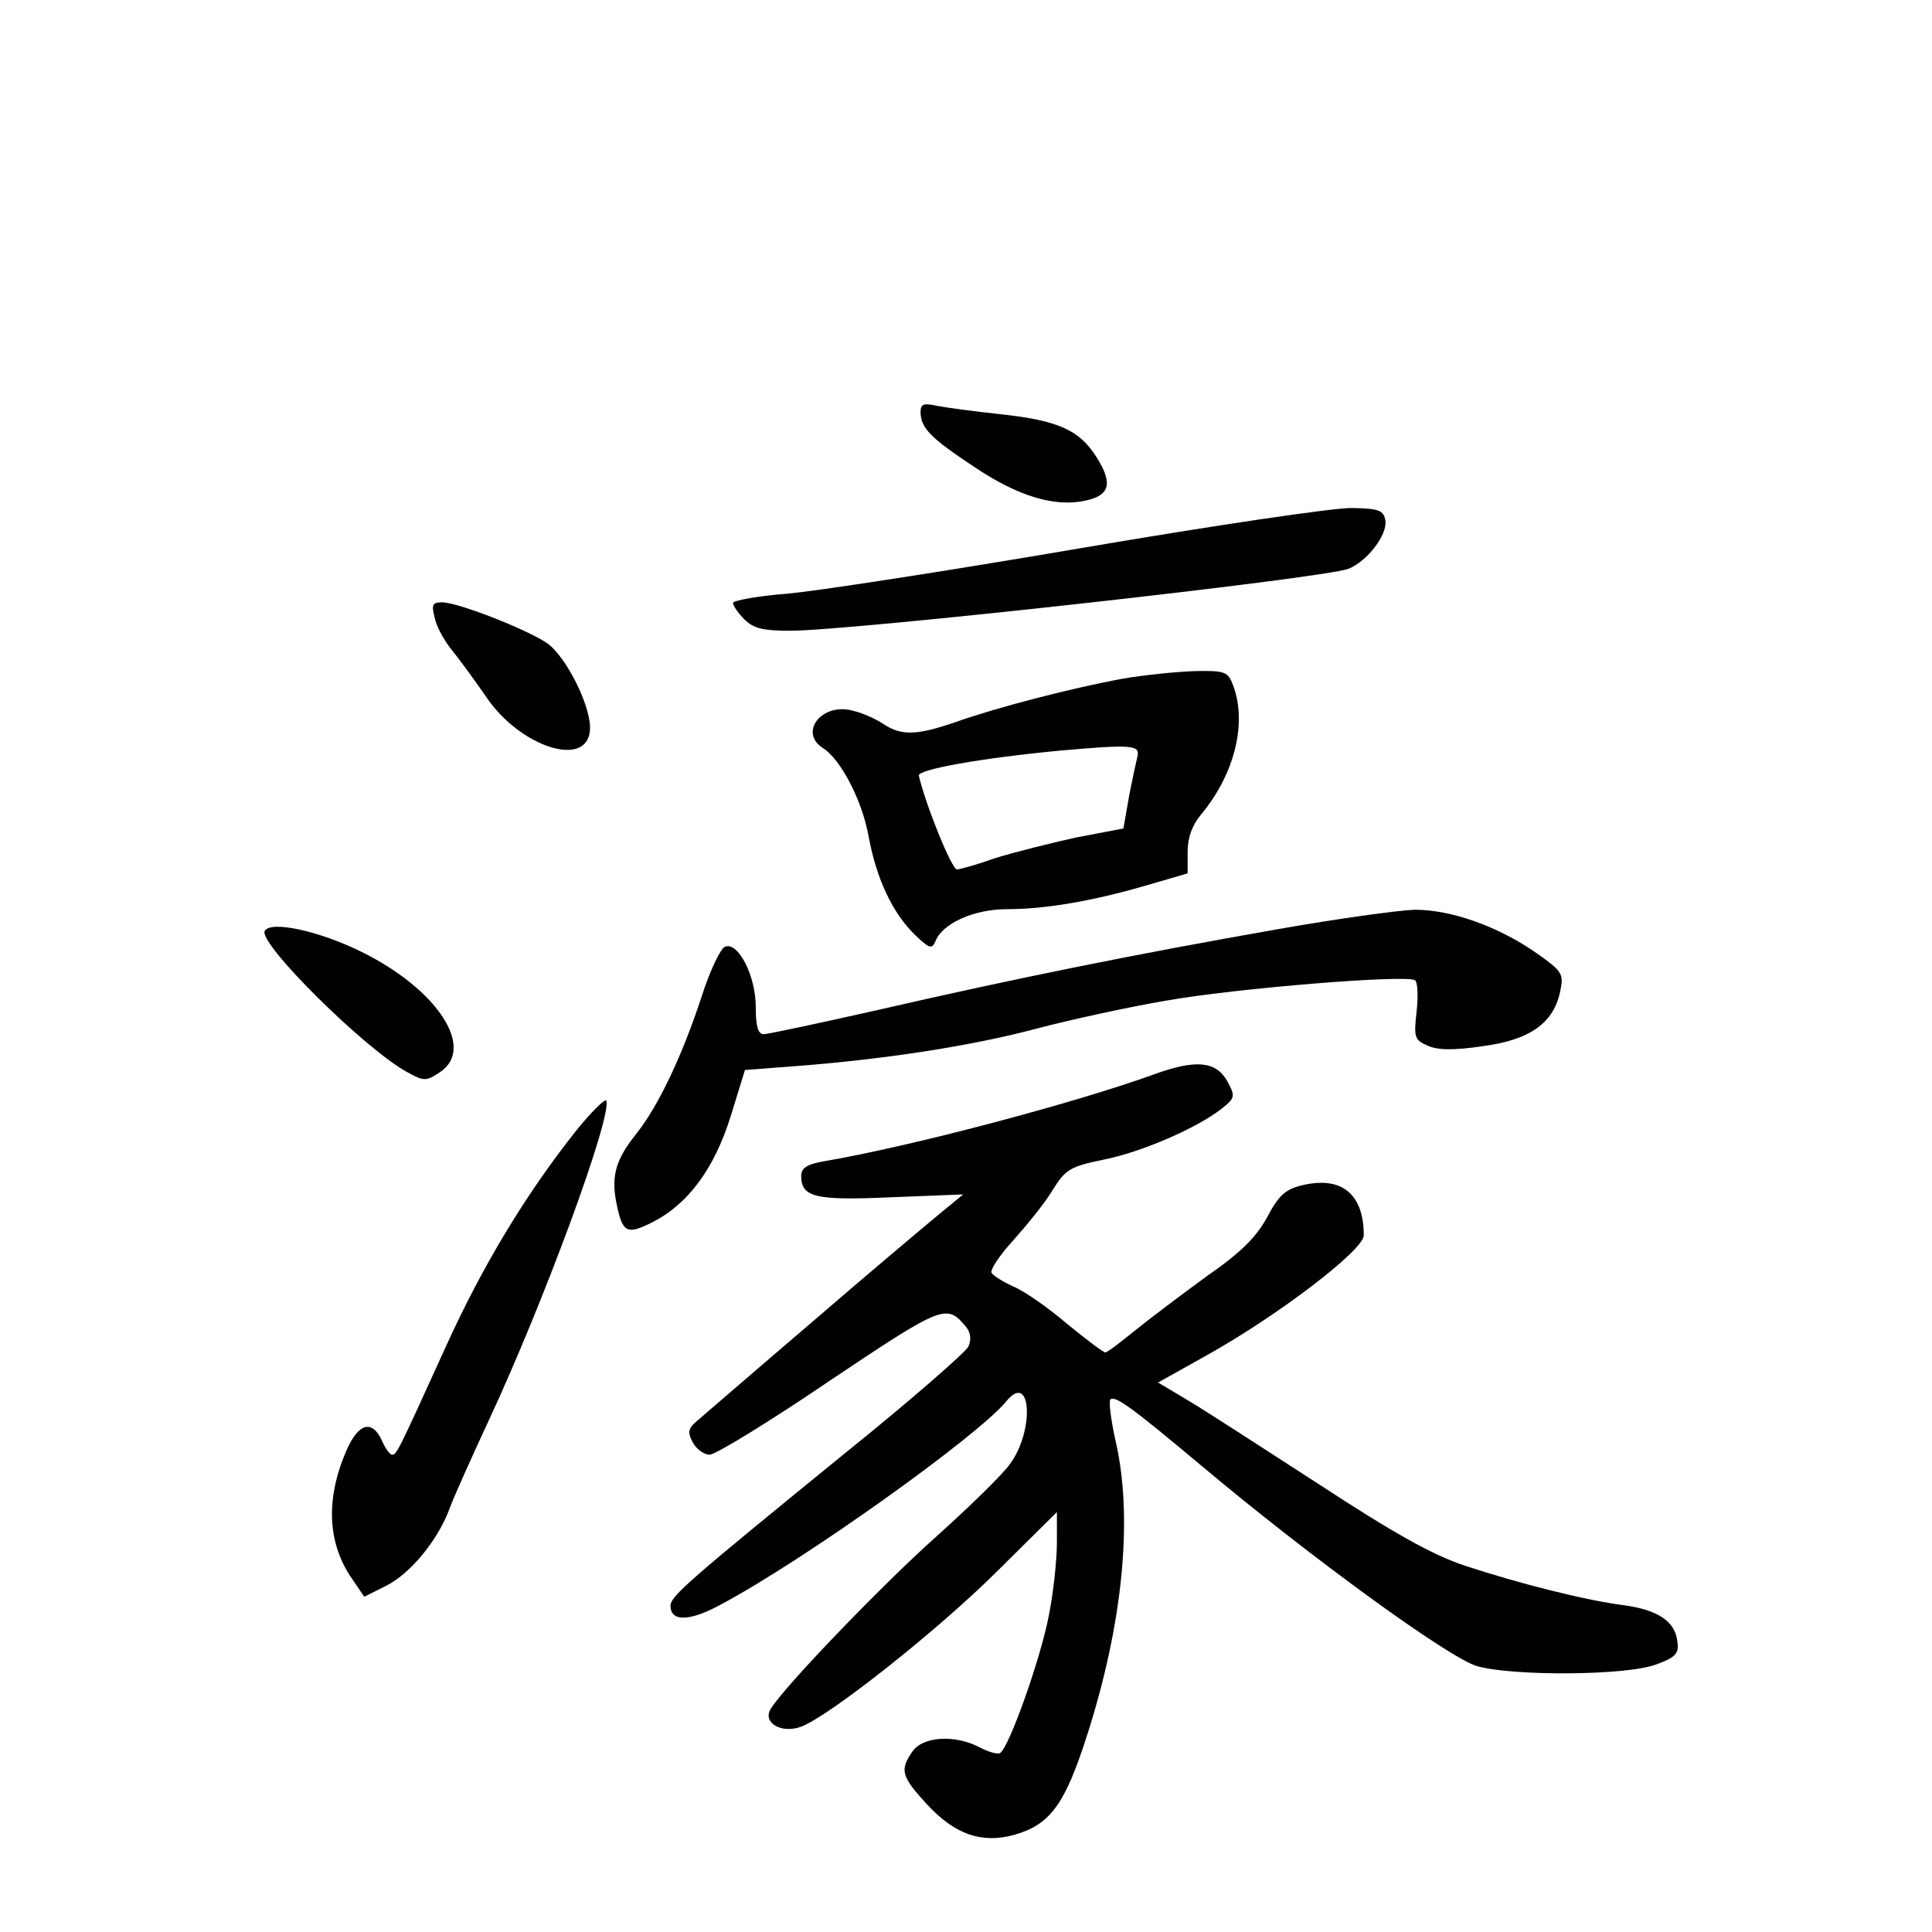 <?xml version="1.0" standalone="no"?>
<!DOCTYPE svg PUBLIC "-//W3C//DTD SVG 20010904//EN"
 "http://www.w3.org/TR/2001/REC-SVG-20010904/DTD/svg10.dtd">
<svg version="1.0" xmlns="http://www.w3.org/2000/svg"
 width="340pt" height="340pt" viewBox="0 0 340 340"
 preserveAspectRatio="xMidYMid meet">
<g transform="translate(0,340) scale(0.1,-0.1)"
fill="#000000" stroke="none">
<path d="M1620 2674 c1 -28 18 -45 95 -96 76 -51 141 -71 195 -59 43 9 49 30
20 76 -30 48 -67 65 -169 76 -47 5 -98 12 -113 15 -23 5 -28 3 -28 -12z"/>
<path d="M1900 2435 c-234 -40 -467 -76 -517 -80 -51 -4 -93 -12 -93 -16 0 -5
9 -18 20 -29 16 -16 33 -20 80 -20 109 0 938 92 983 109 33 13 69 60 65 85 -3
18 -11 21 -58 22 -30 1 -246 -31 -480 -71z"/>
<path d="M765 2313 c3 -16 17 -41 31 -58 13 -16 40 -53 60 -82 59 -87 175
-125 182 -60 5 38 -40 130 -75 155 -35 24 -157 72 -185 72 -17 0 -19 -4 -13
-27z"/>
<path d="M1972 2205 c-90 -17 -218 -50 -291 -76 -67 -23 -94 -24 -125 -4 -13
9 -37 20 -54 24 -55 16 -98 -38 -53 -66 31 -20 69 -93 80 -157 14 -74 42 -133
81 -171 25 -24 30 -26 36 -12 12 32 68 57 126 57 67 0 150 14 246 42 l72 21 0
38 c0 25 8 47 24 66 59 71 81 161 56 227 -9 24 -14 26 -67 25 -32 -1 -91 -7
-131 -14z m30 -135 c-2 -8 -9 -40 -15 -71 l-10 -57 -84 -16 c-45 -10 -109 -26
-141 -36 -31 -11 -62 -20 -68 -20 -9 0 -55 113 -67 165 -2 11 111 31 248 44
124 11 141 10 137 -9z"/>
<path d="M2250 1765 c-246 -43 -464 -87 -699 -141 -106 -24 -200 -44 -207 -44
-10 0 -14 14 -14 48 0 55 -31 115 -54 106 -8 -3 -27 -43 -41 -87 -34 -104 -76
-193 -115 -242 -36 -45 -44 -73 -36 -118 11 -57 18 -61 64 -38 63 32 109 94
138 187 l25 81 92 7 c154 12 306 35 422 66 61 16 162 38 227 49 124 22 422 46
438 36 5 -3 6 -28 3 -55 -5 -45 -4 -50 19 -60 17 -8 45 -9 98 -1 83 11 125 41
136 98 6 29 3 34 -41 65 -67 47 -150 77 -215 77 -30 -1 -138 -16 -240 -34z"/>
<path d="M466 1762 c-13 -21 177 -209 251 -249 29 -16 33 -16 57 0 64 42 -4
146 -138 212 -75 37 -159 55 -170 37z"/>
<path d="M2030 1509 c-138 -50 -428 -127 -582 -153 -28 -5 -38 -12 -38 -25 0
-38 24 -44 158 -38 l127 5 -45 -37 c-24 -20 -123 -103 -219 -186 -96 -82 -185
-159 -199 -171 -21 -17 -23 -23 -13 -42 6 -12 20 -22 30 -22 10 0 105 58 211
130 200 134 206 136 240 95 8 -10 10 -22 4 -35 -5 -10 -101 -94 -214 -185
-280 -228 -310 -254 -310 -271 0 -28 33 -28 88 2 145 77 452 296 503 358 44
54 50 -52 6 -111 -12 -17 -69 -73 -127 -125 -101 -90 -275 -272 -294 -306 -14
-24 19 -43 53 -31 48 17 242 170 348 276 l103 102 0 -54 c0 -29 -6 -87 -14
-127 -14 -75 -70 -233 -86 -243 -4 -3 -21 2 -36 10 -44 23 -100 19 -118 -7
-23 -33 -20 -44 25 -93 49 -53 96 -70 154 -54 63 18 89 53 128 175 63 196 81
381 51 515 -9 39 -13 73 -10 76 8 8 37 -13 161 -117 193 -162 434 -337 484
-352 63 -18 264 -17 316 3 33 12 40 19 37 39 -3 36 -34 57 -94 65 -69 9 -184
38 -281 70 -57 19 -126 58 -256 143 -99 64 -202 131 -231 148 l-52 31 84 47
c126 70 278 186 278 212 0 73 -39 105 -109 88 -29 -7 -41 -18 -61 -56 -19 -35
-46 -62 -105 -103 -44 -32 -101 -75 -127 -96 -26 -21 -49 -39 -53 -39 -3 0
-34 23 -68 51 -34 29 -76 58 -94 65 -17 8 -34 18 -38 24 -3 5 14 31 38 57 24
27 56 66 69 88 23 37 31 42 89 54 67 13 166 56 209 90 24 19 24 22 10 48 -20
36 -56 39 -130 12z"/>
<path d="M1013 1409 c-88 -111 -164 -237 -228 -378 -85 -187 -87 -191 -95
-191 -4 0 -12 11 -18 25 -17 37 -41 31 -62 -17 -38 -87 -34 -166 12 -230 l19
-28 40 20 c42 22 88 78 109 132 6 18 38 89 70 158 97 208 217 534 207 563 -1
5 -26 -19 -54 -54z"/>
</g>
</svg>
